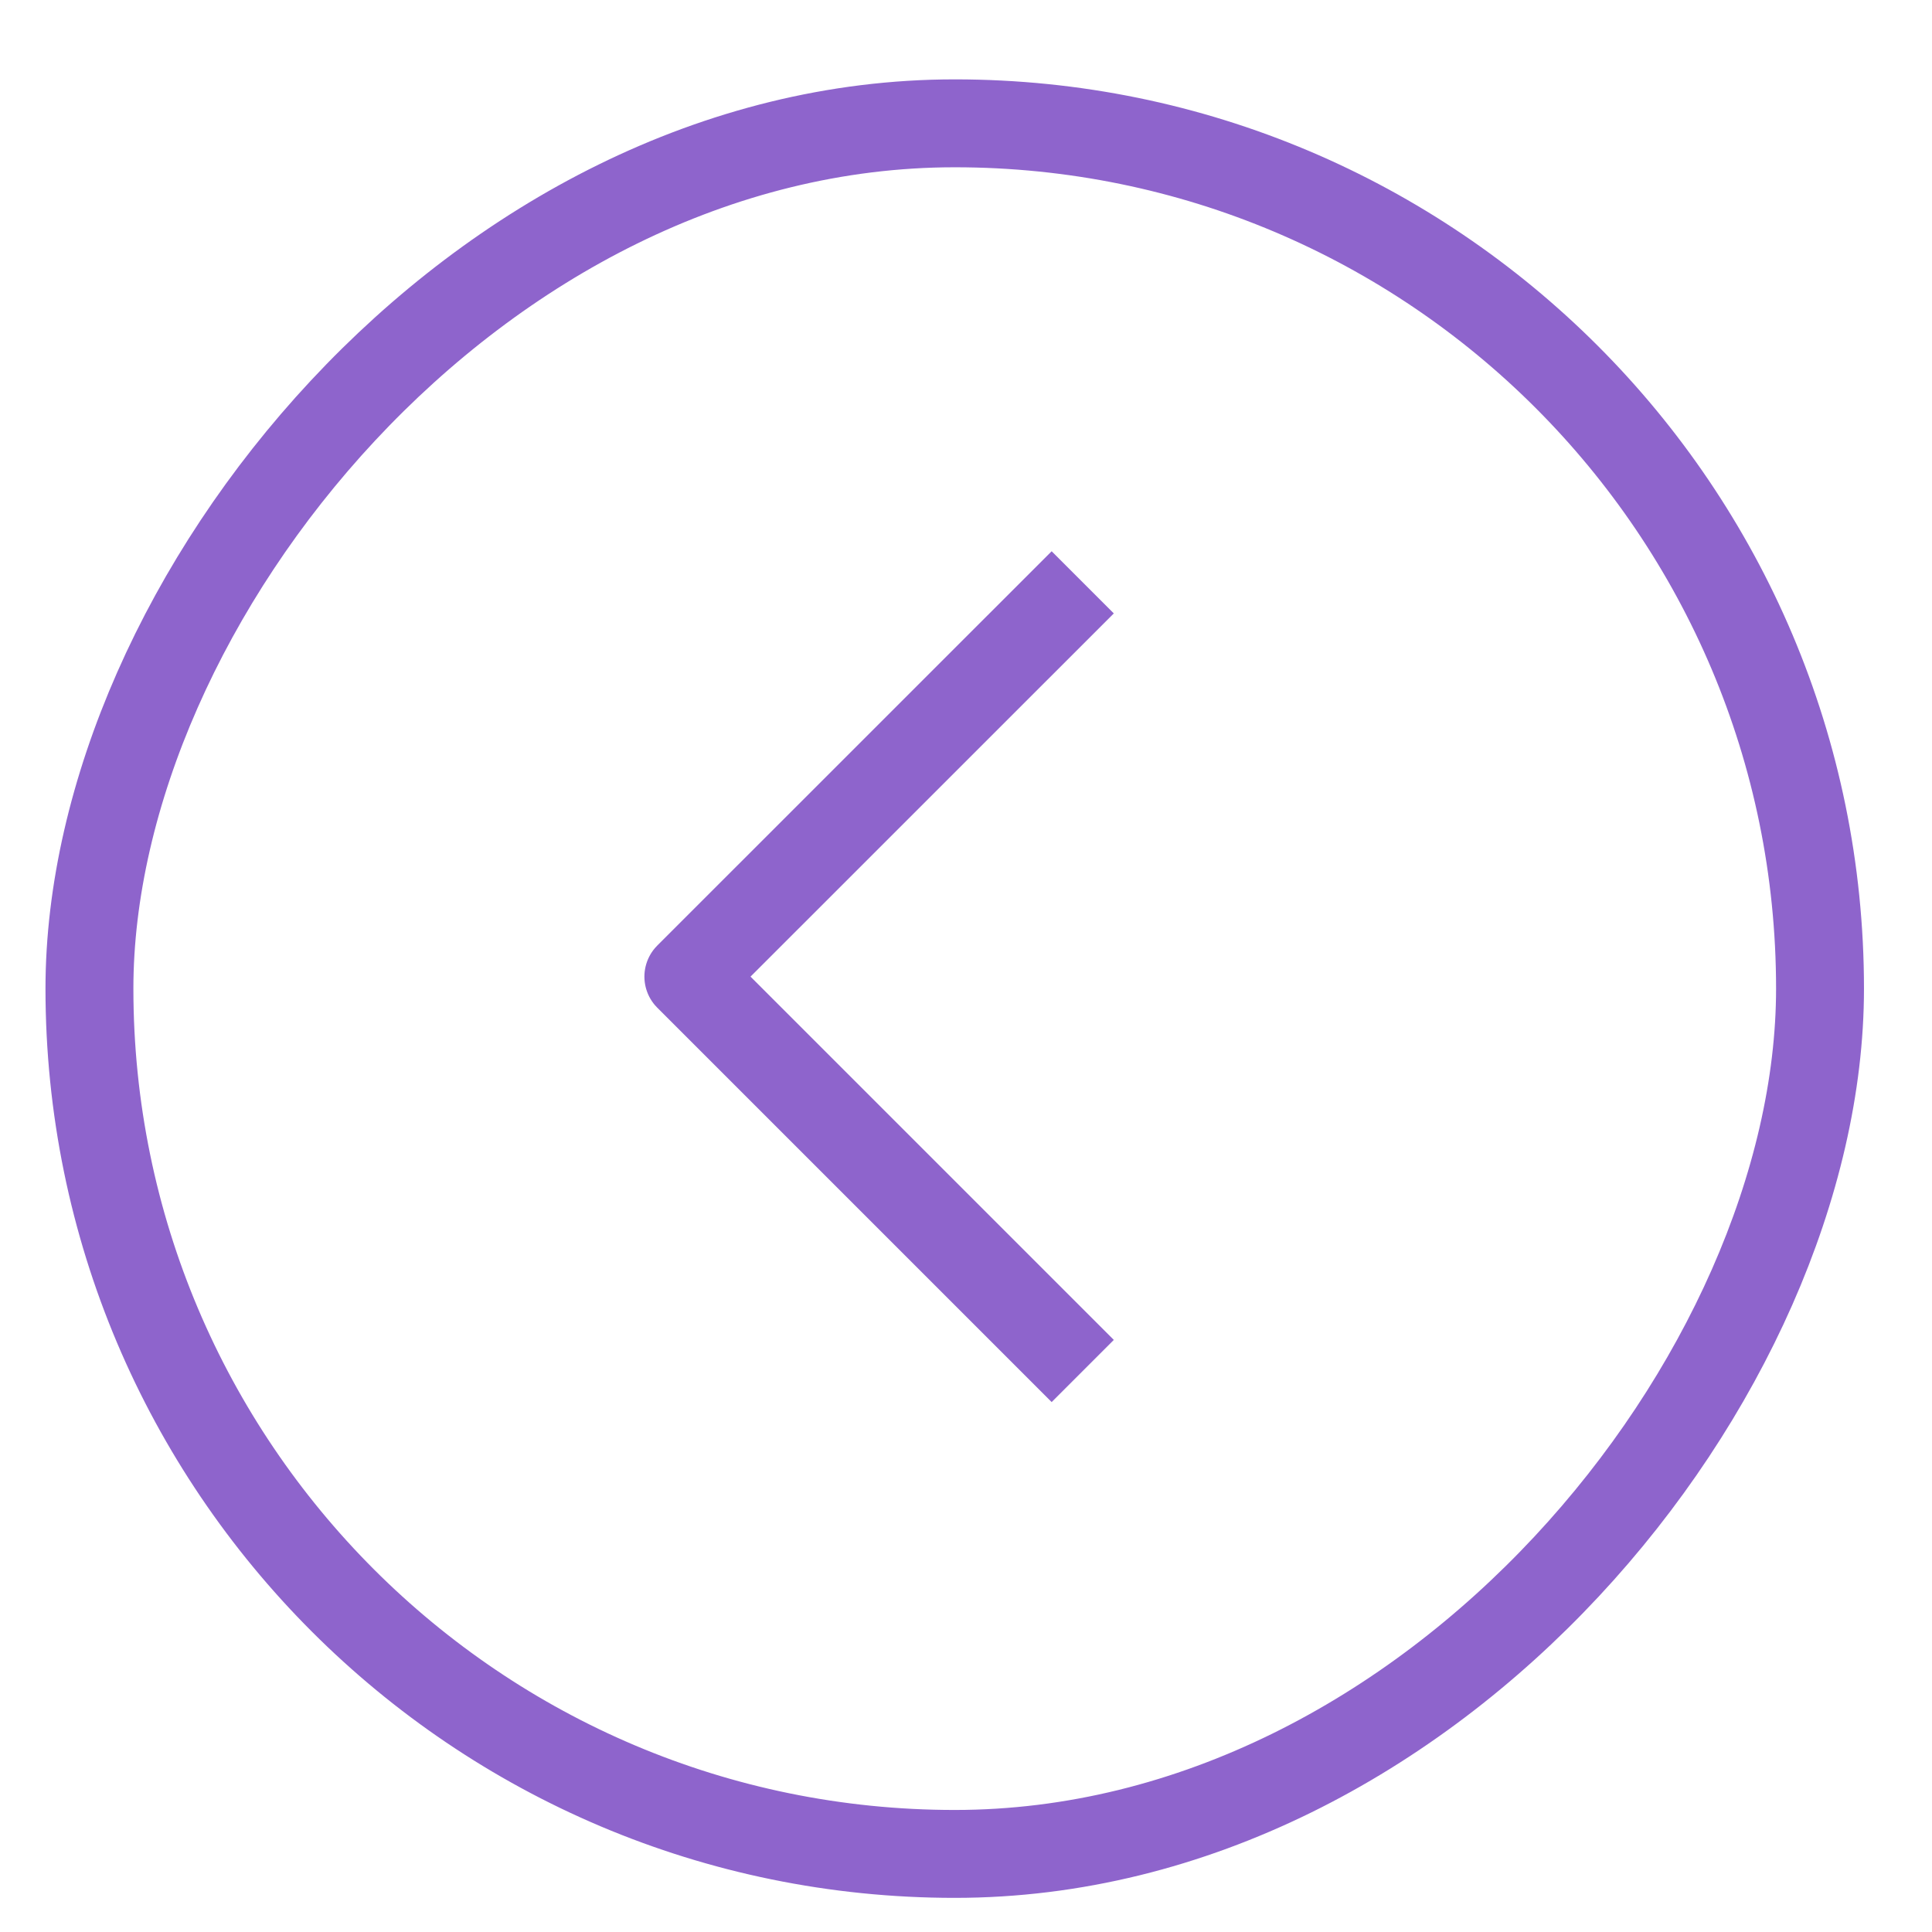 <svg width="24" height="24" viewBox="0 0 24 24" fill="none" xmlns="http://www.w3.org/2000/svg">
<rect x="-0.546" y="0.546" width="21.498" height="21.498" rx="10.749" transform="matrix(-1 0 0 1 22.063 0.986)" stroke="#8E64CC" stroke-width="1.092"/>
<path d="M13.45 17.031L8.551 12.132L13.45 7.234" stroke="#8E64CC" stroke-width="1.092" stroke-linejoin="round"/>
</svg>
